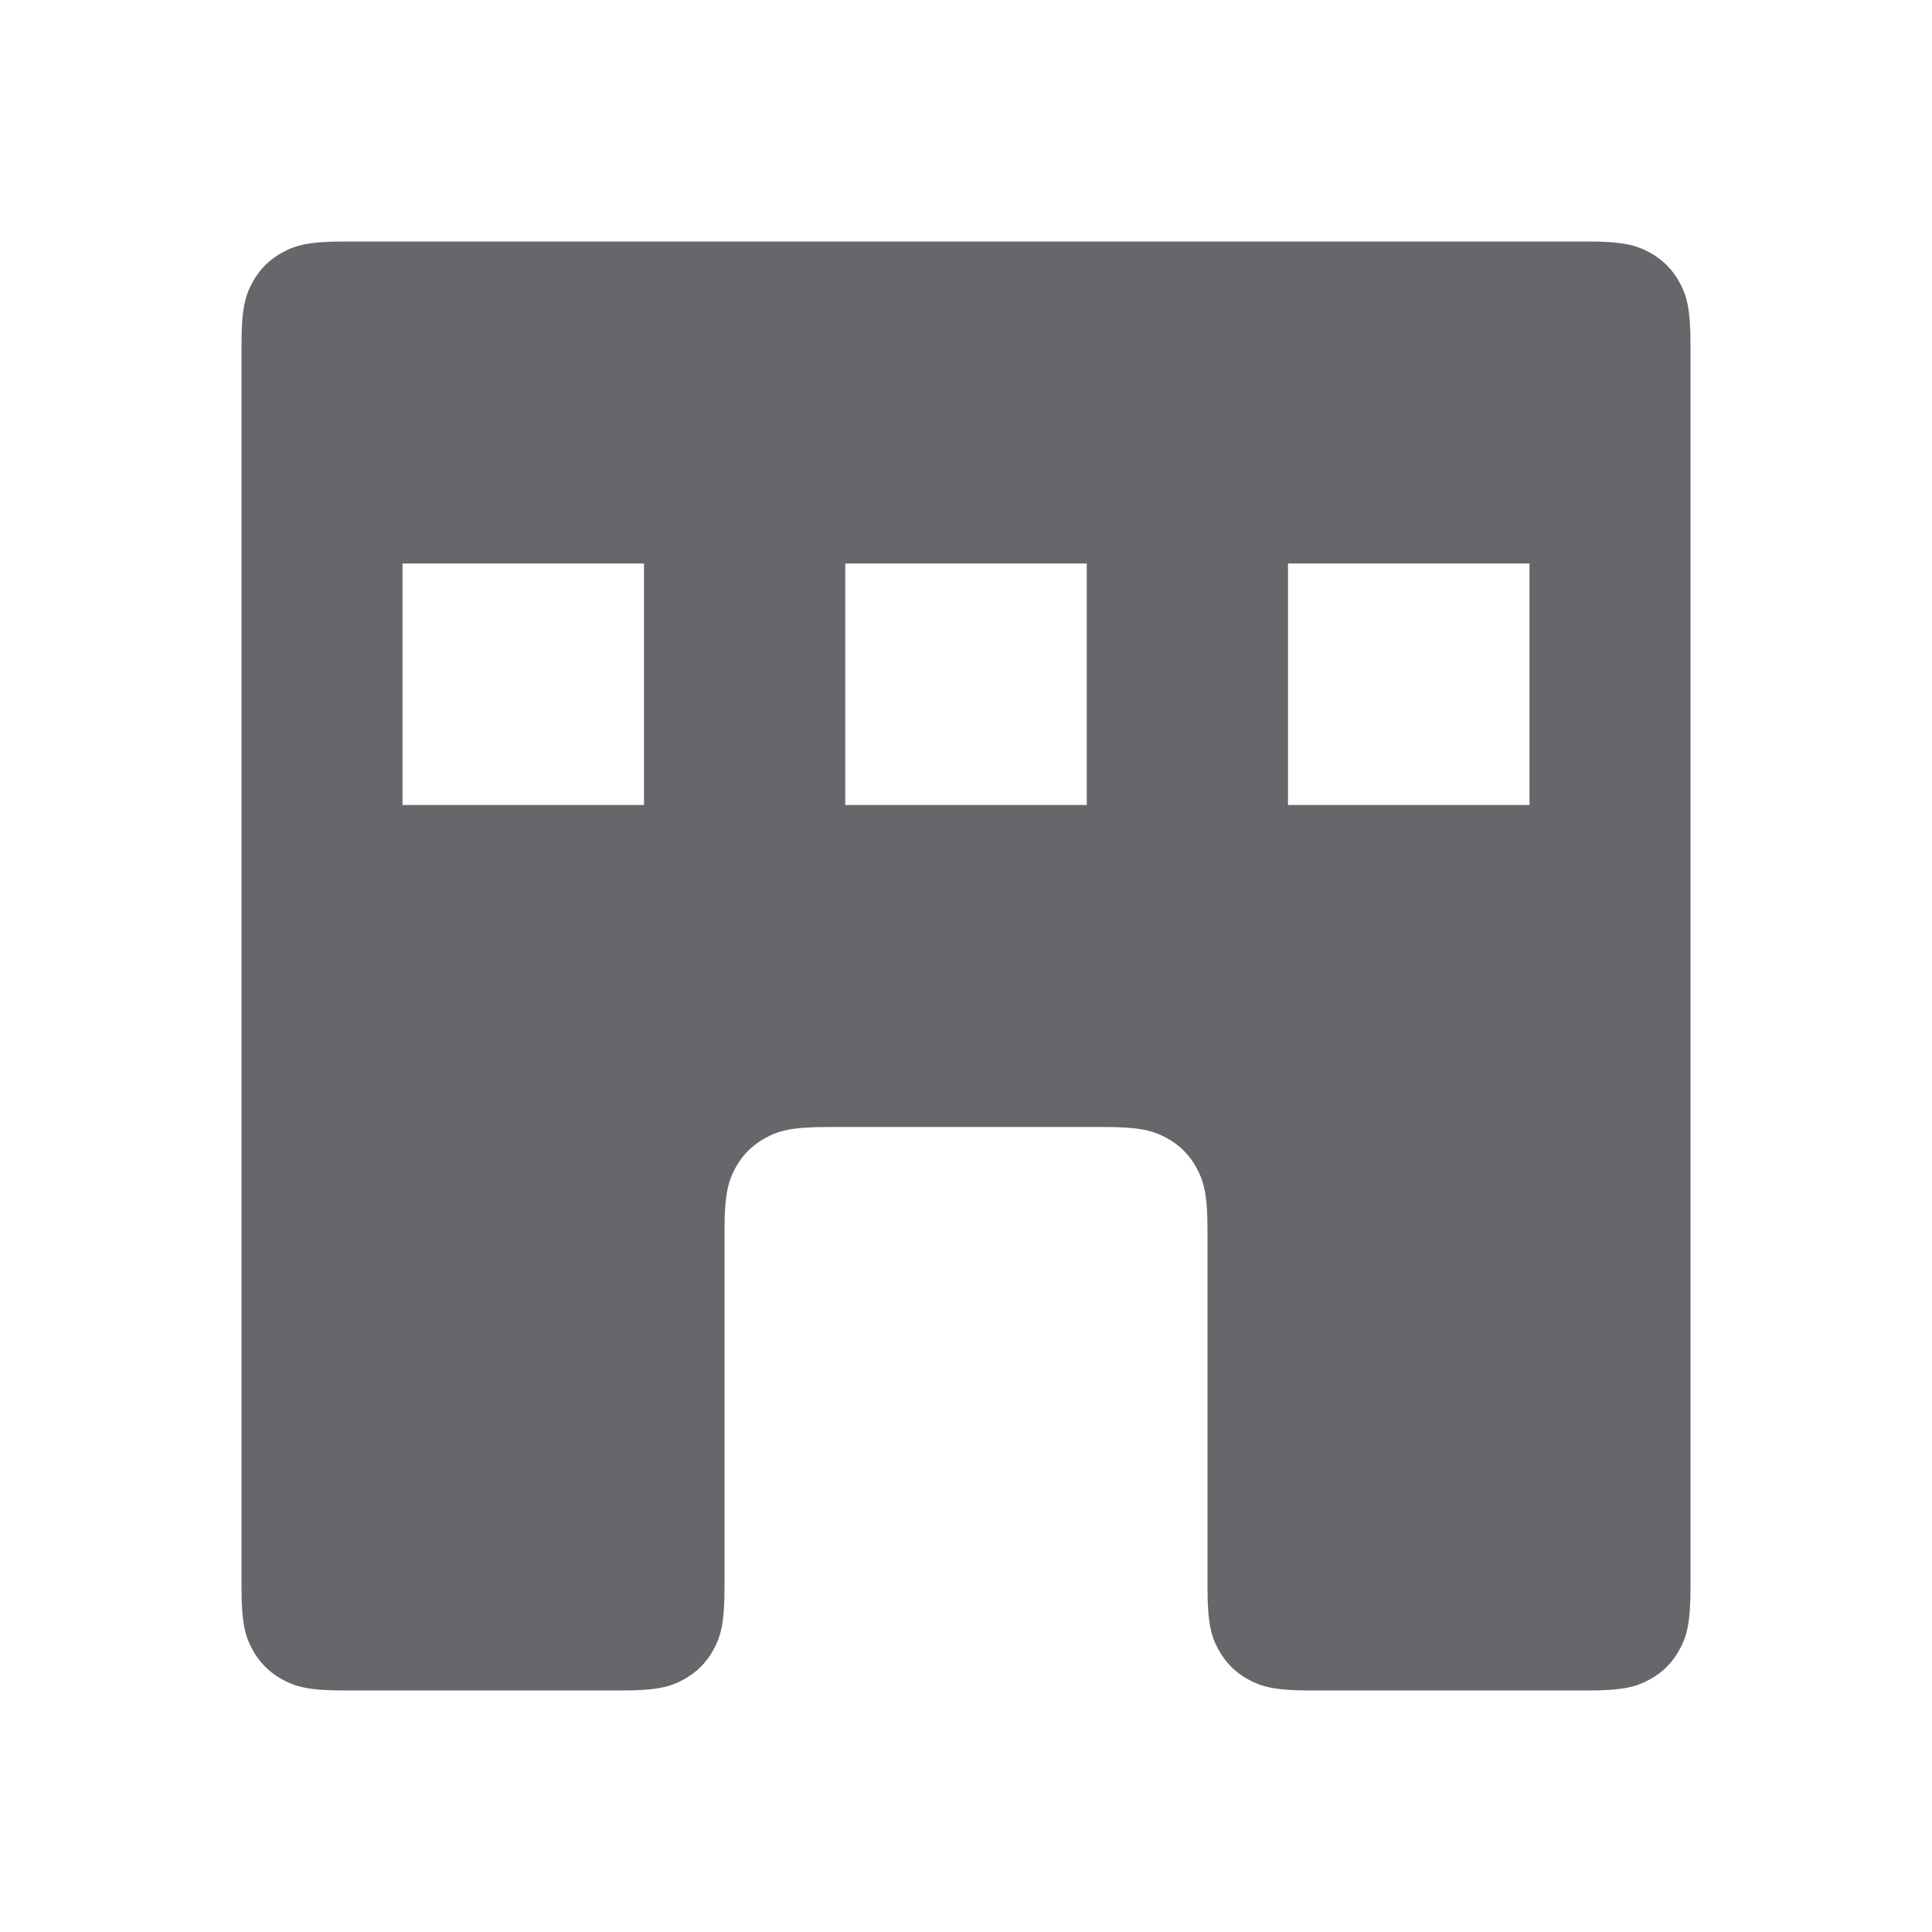 <svg xmlns="http://www.w3.org/2000/svg" width="24" height="24" viewBox="0 0 24 24">
    <path fill="#65676A" fill-rule="evenodd" d="M19.718 3c.446 0 .607.046.77.134.163.087.291.215.378.378.088.163.134.324.134.77v15.436c0 .446-.046.607-.134.77-.087.163-.215.291-.378.378-.163.088-.324.134-.77.134h-3.436c-.446 0-.607-.046-.77-.134-.163-.087-.291-.215-.378-.378-.088-.163-.134-.324-.134-.77v-4.436c0-.446-.046-.607-.134-.77-.087-.163-.215-.291-.378-.378-.142-.077-.284-.122-.616-.132L13.718 14h-3.436c-.446 0-.607.046-.77.134-.163.087-.291.215-.378.378-.077.142-.122.284-.132.616L9 15.282v4.436c0 .446-.046.607-.134.77-.087.163-.215.291-.378.378-.163.088-.324.134-.77.134H4.282c-.446 0-.607-.046-.77-.134-.163-.087-.291-.215-.378-.378-.088-.163-.134-.324-.134-.77V4.282c0-.446.046-.607.134-.77.087-.163.215-.291.378-.378.163-.088.324-.134.77-.134h15.436zM13.5 7h-3v3h3V7zM8 7H5v3h3V7zm11 0h-3v3h3V7z"/>
</svg>
